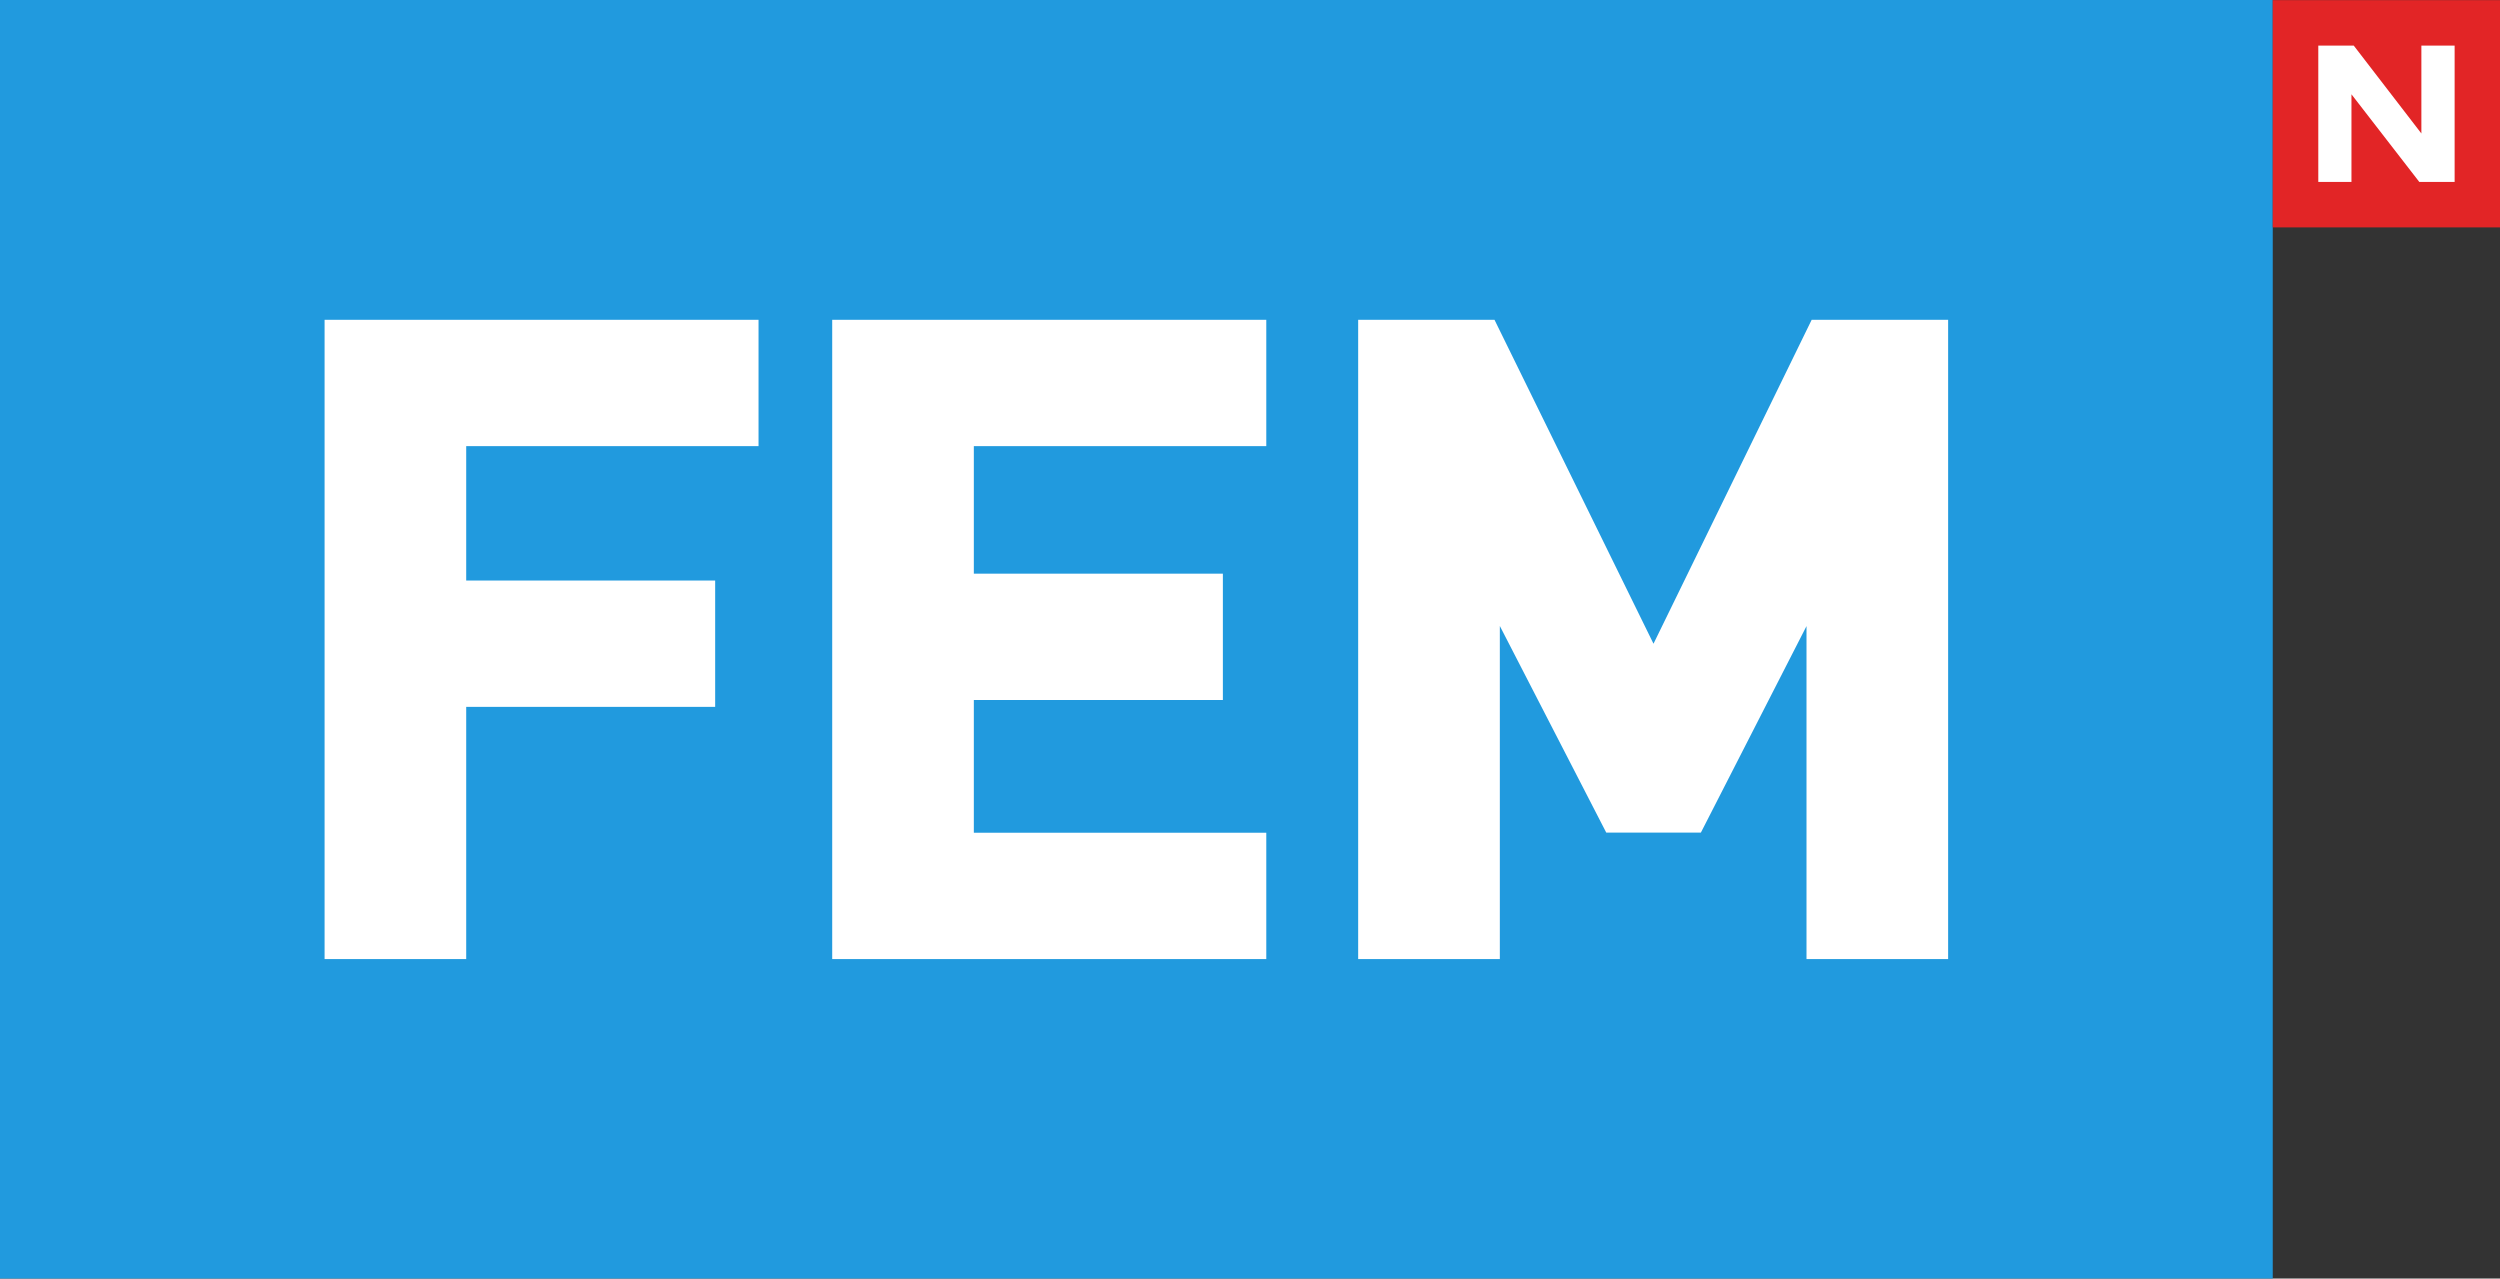 <?xml version="1.0" encoding="UTF-8" standalone="no"?>
<svg xmlns:rdf="http://www.w3.org/1999/02/22-rdf-syntax-ns#" xmlns="http://www.w3.org/2000/svg" height="86.598mm" width="169.33mm" version="1.1" xmlns:cc="http://creativecommons.org/ns#" xmlns:dc="http://purl.org/dc/elements/1.1/" viewBox="0 0 600 306.842">
 <rect x="0" y="0" width="600" height="306.842" fill="#333333" stroke="none"/>
 <g transform="translate(-144.05 -380.79)">
  <path d="m144.05 687.64h545.46v-306.85h-545.46v306.85z" fill="#219ade"/>
  <path d="m689.51 435.36h54.54v-54.54h-54.54v54.54z" fill="#e22526"/>
  <g fill="#fff">
   <path d="m725.18 391.73v21.09l-16.23-21.09h-8.51v32.72h7.96v-21.03l16.28 21.03h8.48v-8.21-24.51h-7.98z"/>
   <path d="m323.9 457.54h-101.95v153.42h33.99v-60.53h59.75v-30.32h-59.75v-32.25h70.16v-30.32h-2.2z"/>
   <path d="m445.73 457.54h-101.95v153.42h104.18v-30.32h-70.19v-31.85h59.77v-30.32h-59.77v-30.61h70.19v-30.32h-2.23z"/>
   <path d="m609.37 457.54h-30.52s-34.37 70.42-37.96 77.74c-3.58-7.32-38.16-77.74-38.16-77.74h-32.72v153.42h34v-79.94c6.13 11.89 25.54 49.59 25.54 49.59h22.71s19.21-37.55 25.35-49.56v79.91h33.99v-153.42h-2.23z"/>
  </g>
 </g>
</svg>
